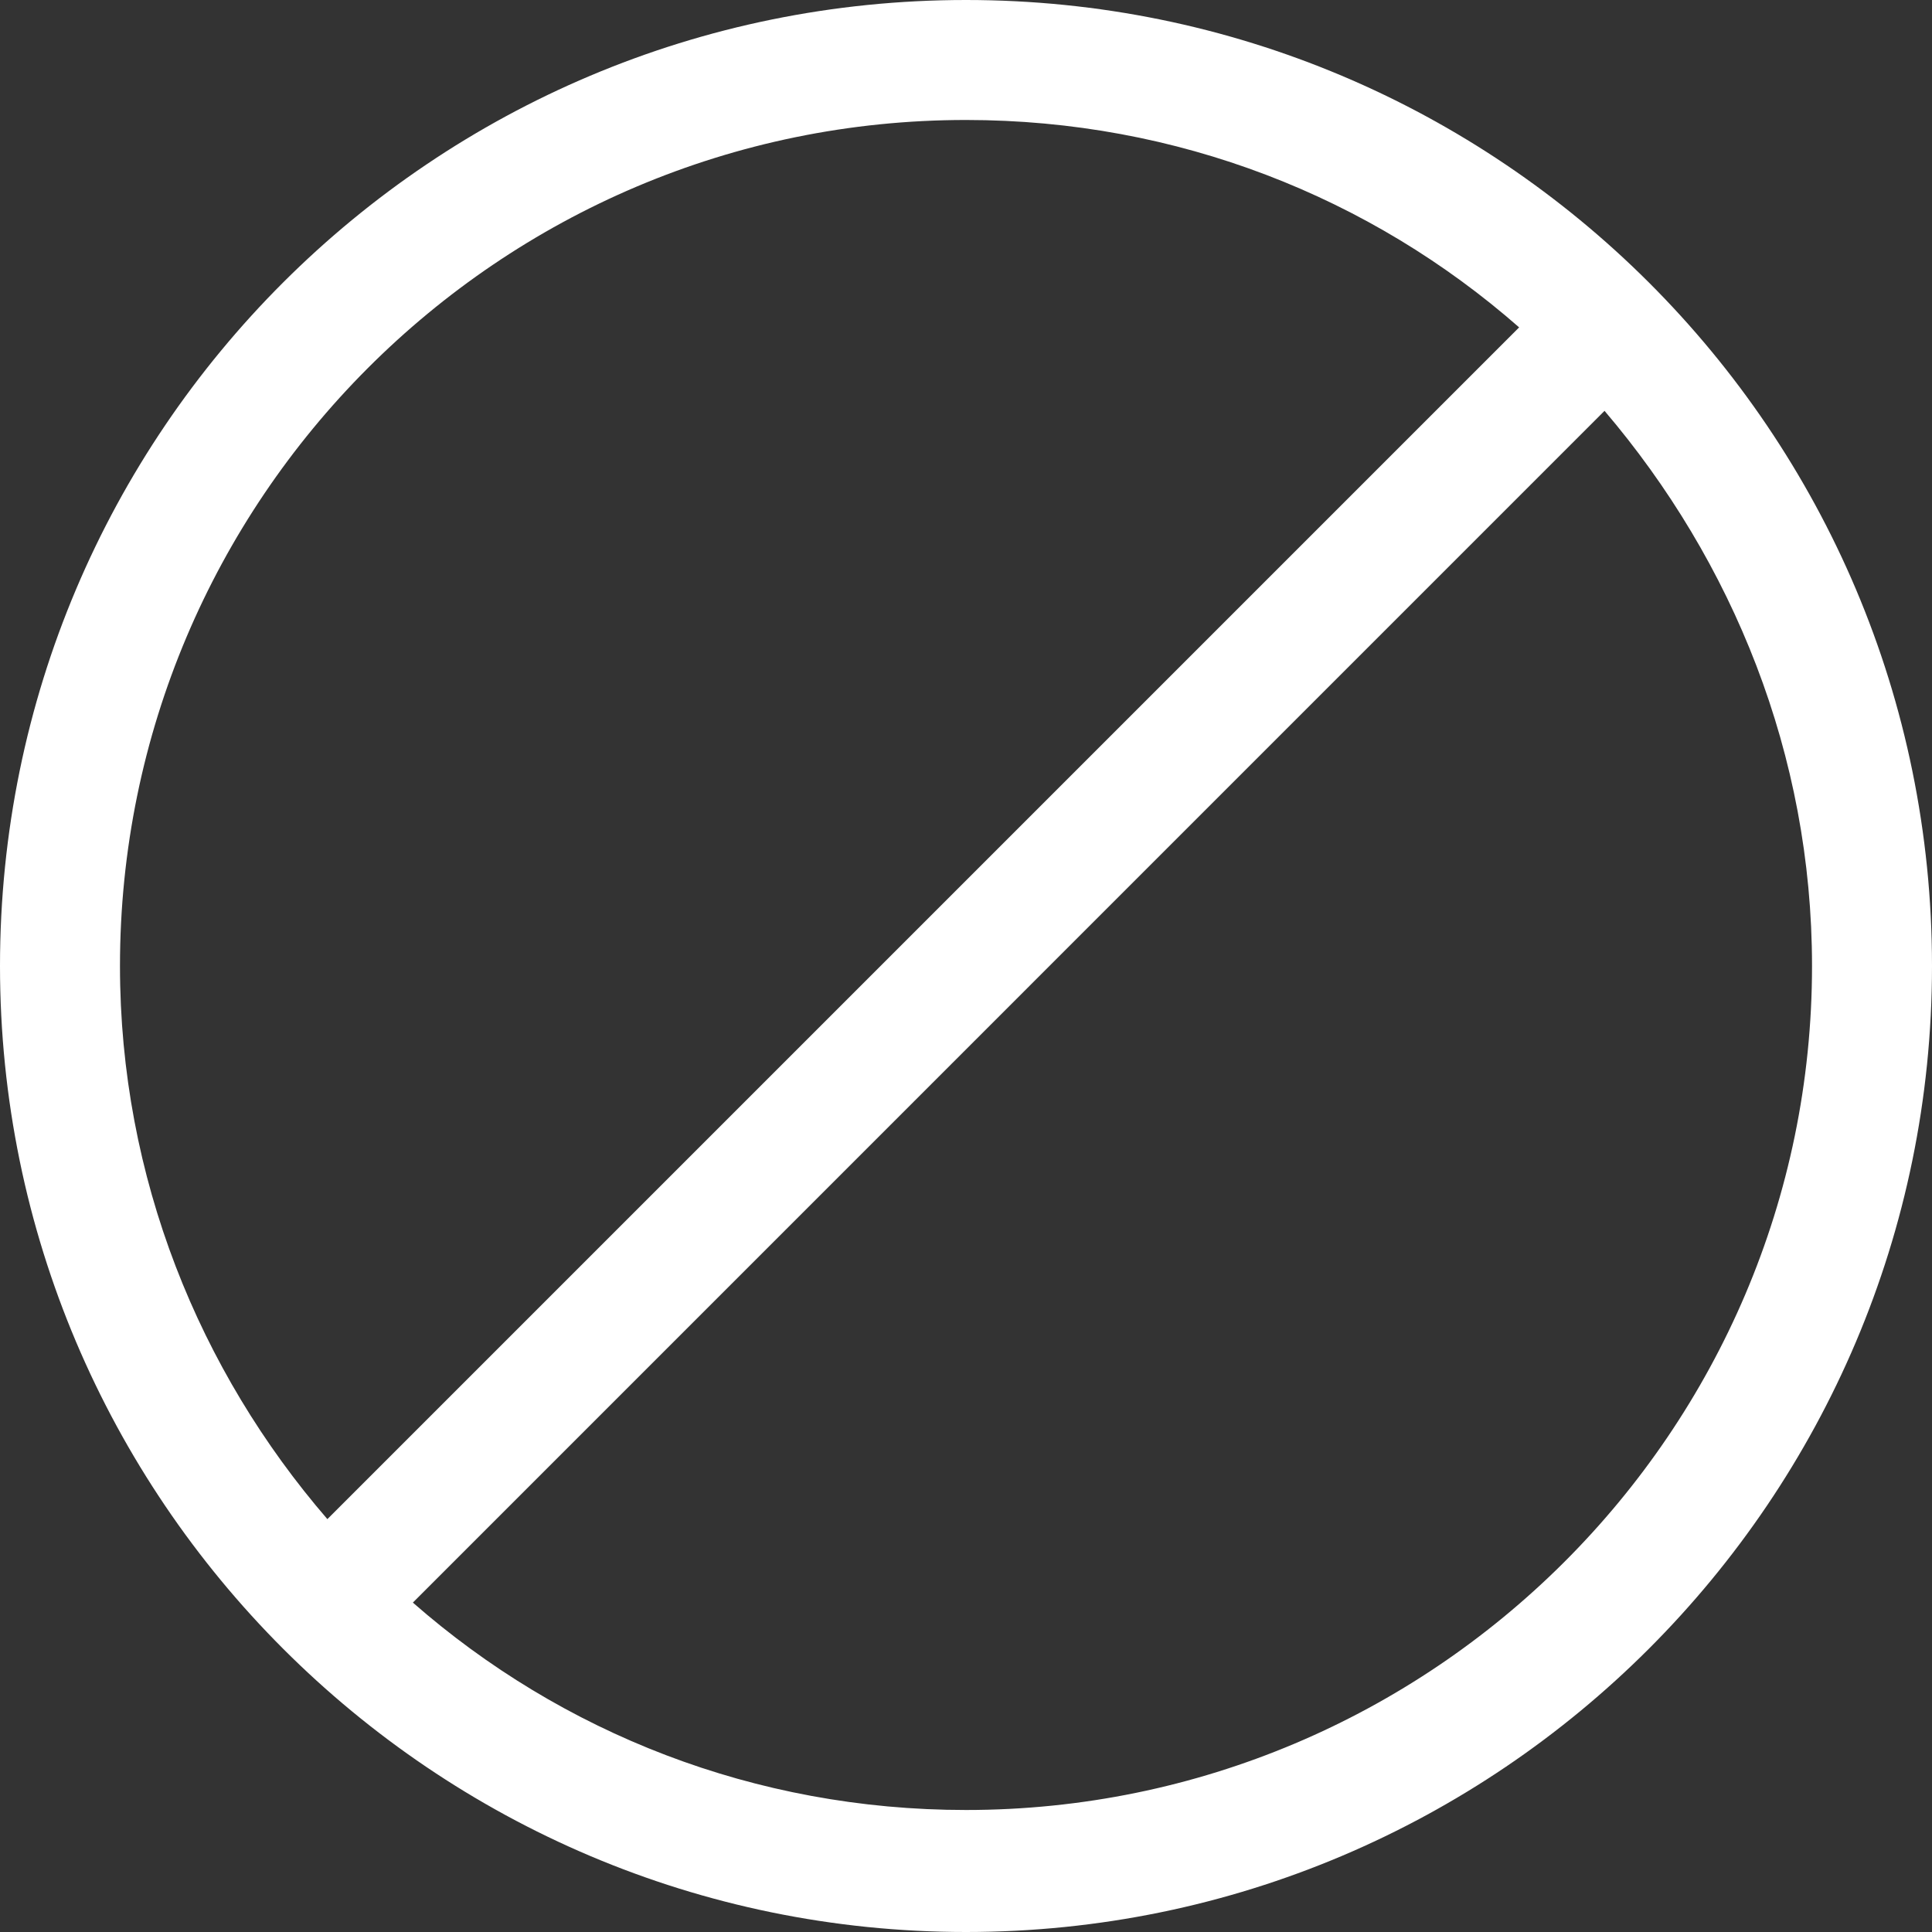 <svg width="20" height="20" viewBox="0 0 20 20" fill="none" xmlns="http://www.w3.org/2000/svg">
<rect x="0" y="0" width="20" height="20" fill="#333333" stroke="none"/>
<path d="M10 0C4.484 0 0 4.463 0 10C0 15.516 4.484 20 10 20C15.516 20 20 15.516 20 10C20 4.463 15.516 0 10 0ZM1.242 10C1.242 5.179 5.158 1.242 10 1.242C12.19 1.242 14.19 2.042 15.726 3.389L3.389 15.726C2.063 14.19 1.242 12.19 1.242 10ZM10 18.737C7.811 18.737 5.811 17.937 4.274 16.59L16.61 4.253C17.937 5.811 18.758 7.811 18.758 10C18.758 14.821 14.821 18.737 10 18.737Z" fill="white"/>
</svg>
